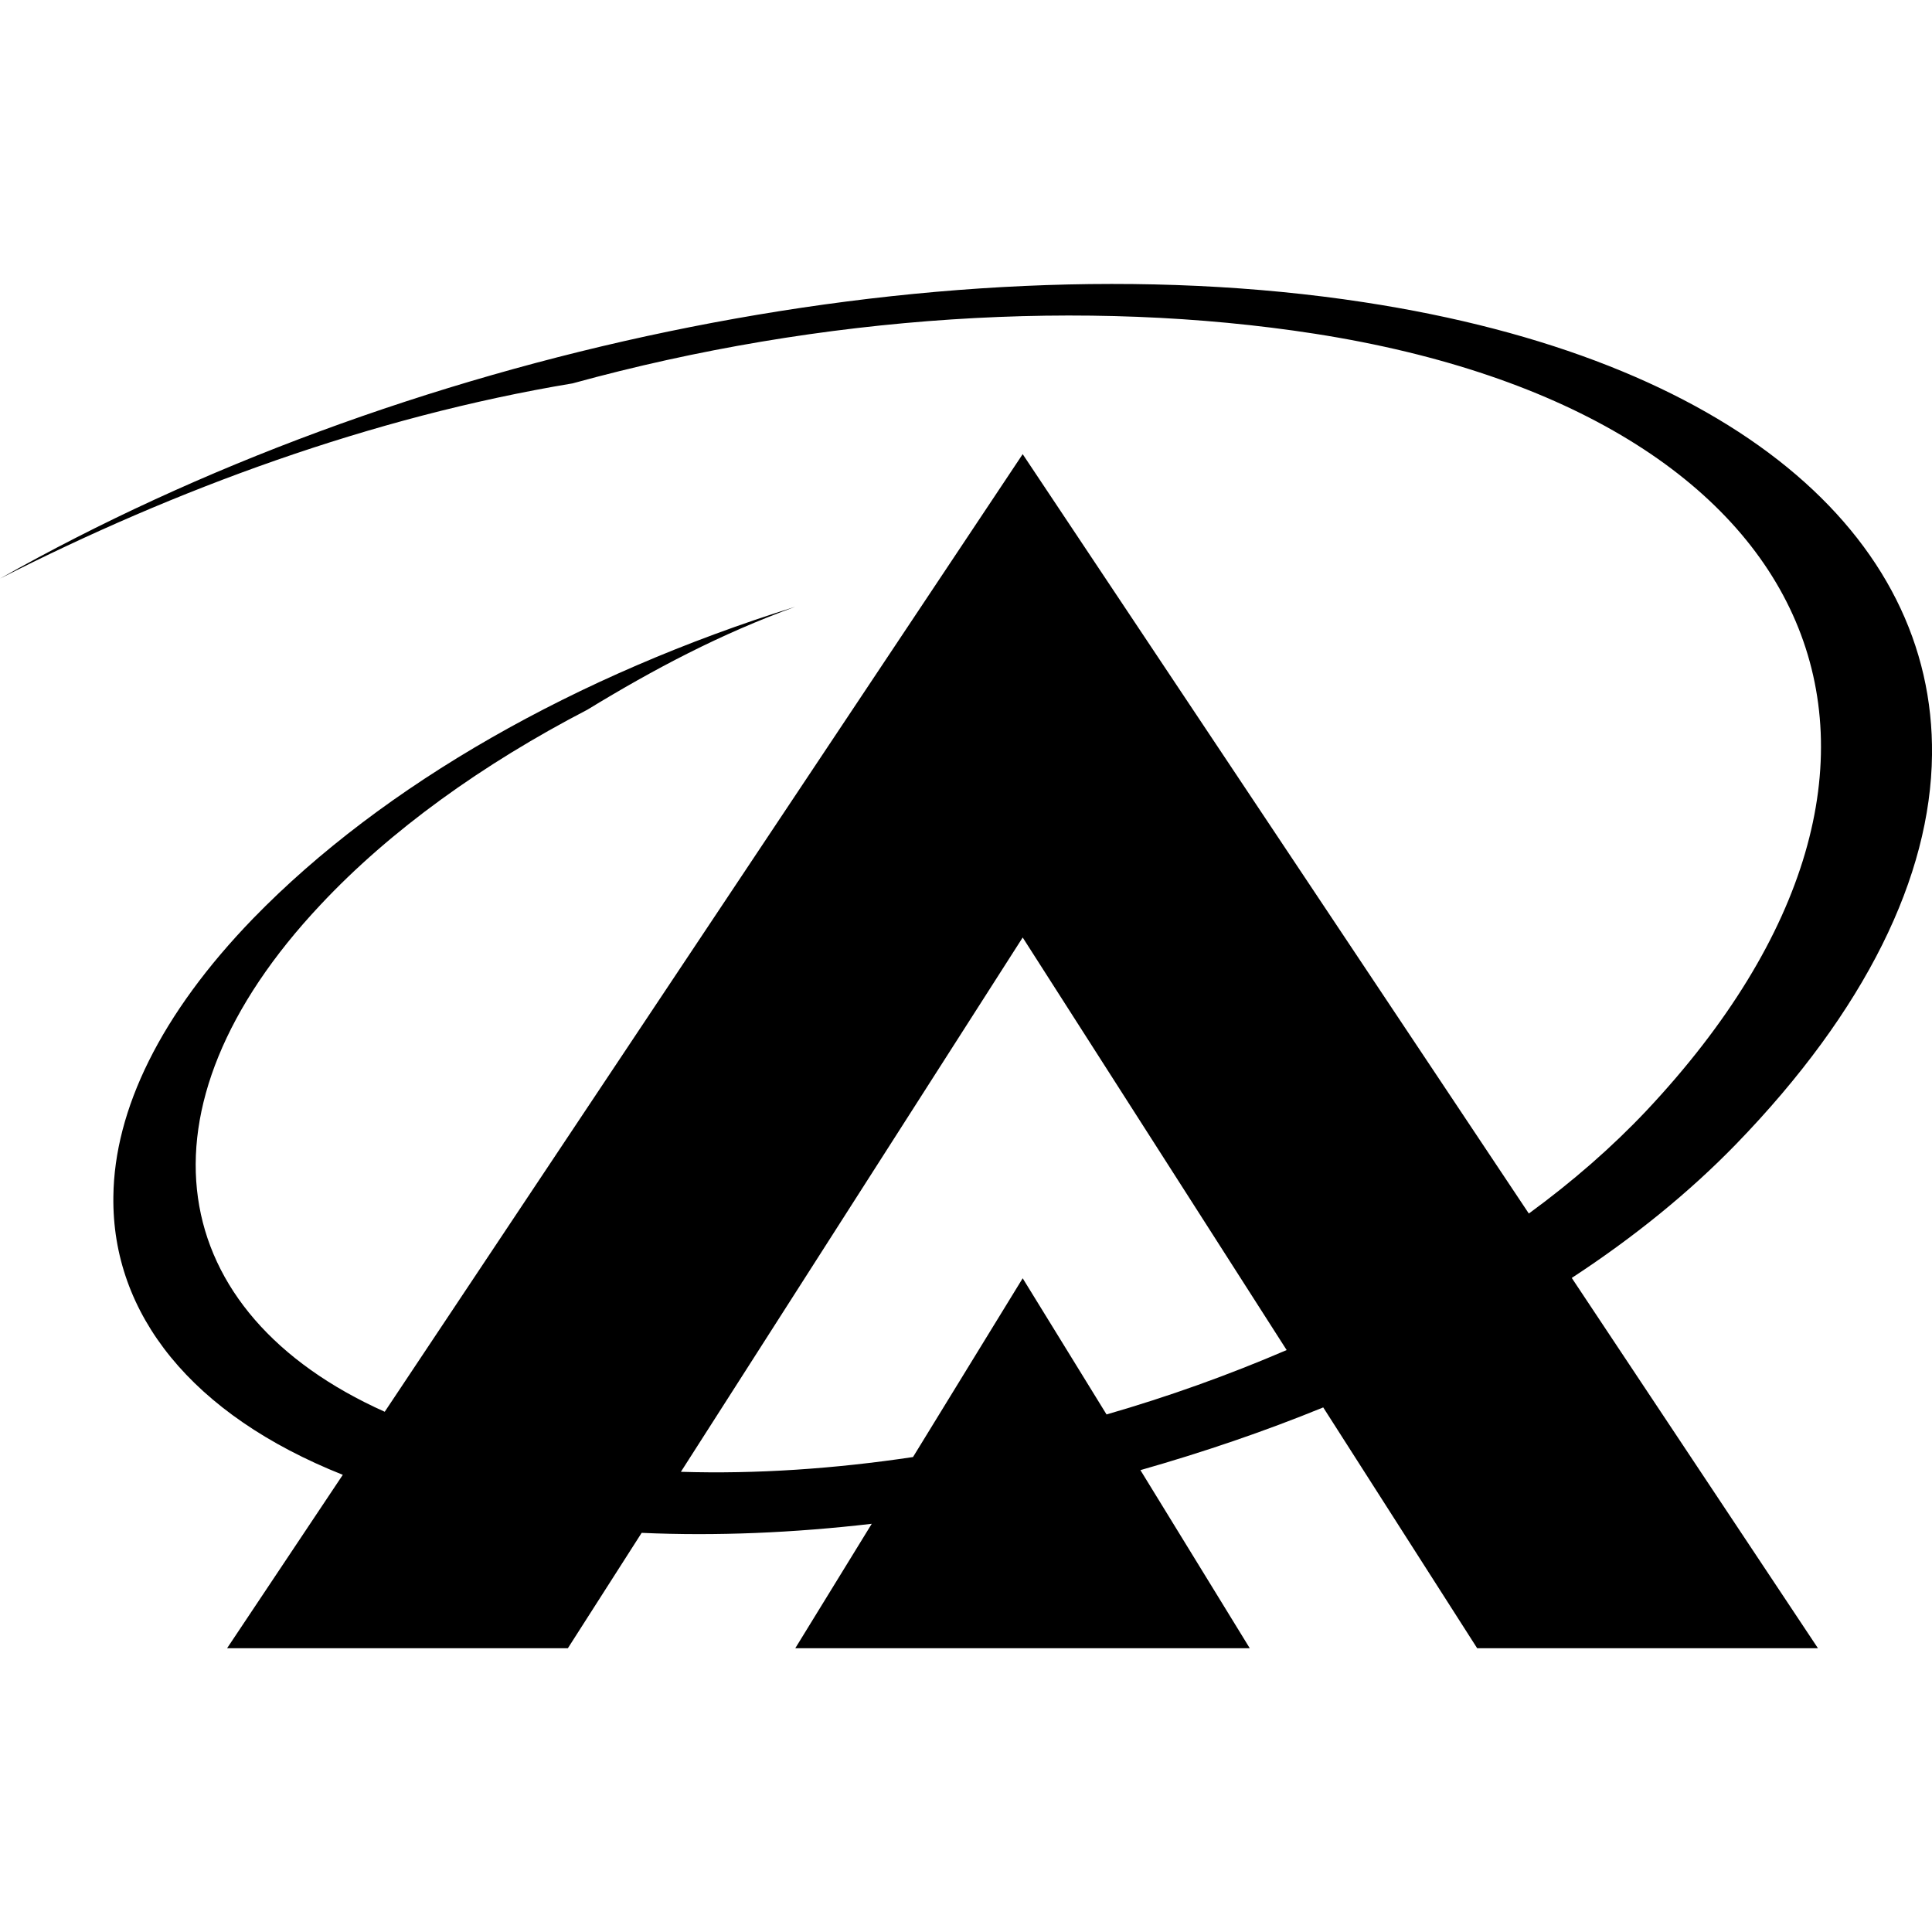 <svg xmlns="http://www.w3.org/2000/svg" viewBox="0 0 2304 2048" height="1em" width="1em">
  <path d="M2070 1236.8c155.2-160 232.4-320 234-464.4 3.2-262-237.6-472.8-677.6-540C1111.6 153.6 472.4 294.4 0 562c208-106 442.4-192.8 682.8-232.8 298-82 612-101.6 885.2-59.2 610 95.2 787.2 510 395.2 926.8-40.8 43.2-88 84.4-140 122.4l-603.6-905.6-760.8 1142c-262.4-117.6-306-360.8-76.4-604.8 83.2-88.8 193.2-167.6 318-232.4 80-48.8 158.8-90.4 248-122.8C688 676.8 457.6 807.2 302 967.2c-110.8 114.4-165.6 228.4-166.8 331.6-2 140.4 93.6 260.4 273.6 332l-138 206.8h406.4l88-137.6c88.8 4 181.2 0 274.4-10.8l-91.2 148.4h542L1360 1625.2c74.4-21.2 147.6-46 218-74.8l183.6 287.2H2168L1874.4 1396c74-48.4 140-102 195.6-159.2zm-750.4 322-100-162.4-130.8 213.2c-93.6 14-186.8 20.4-276.8 17.6L1219.6 990l314.8 492c-68.8 29.6-141.2 55.6-214.8 76.8z"/>
</svg>
